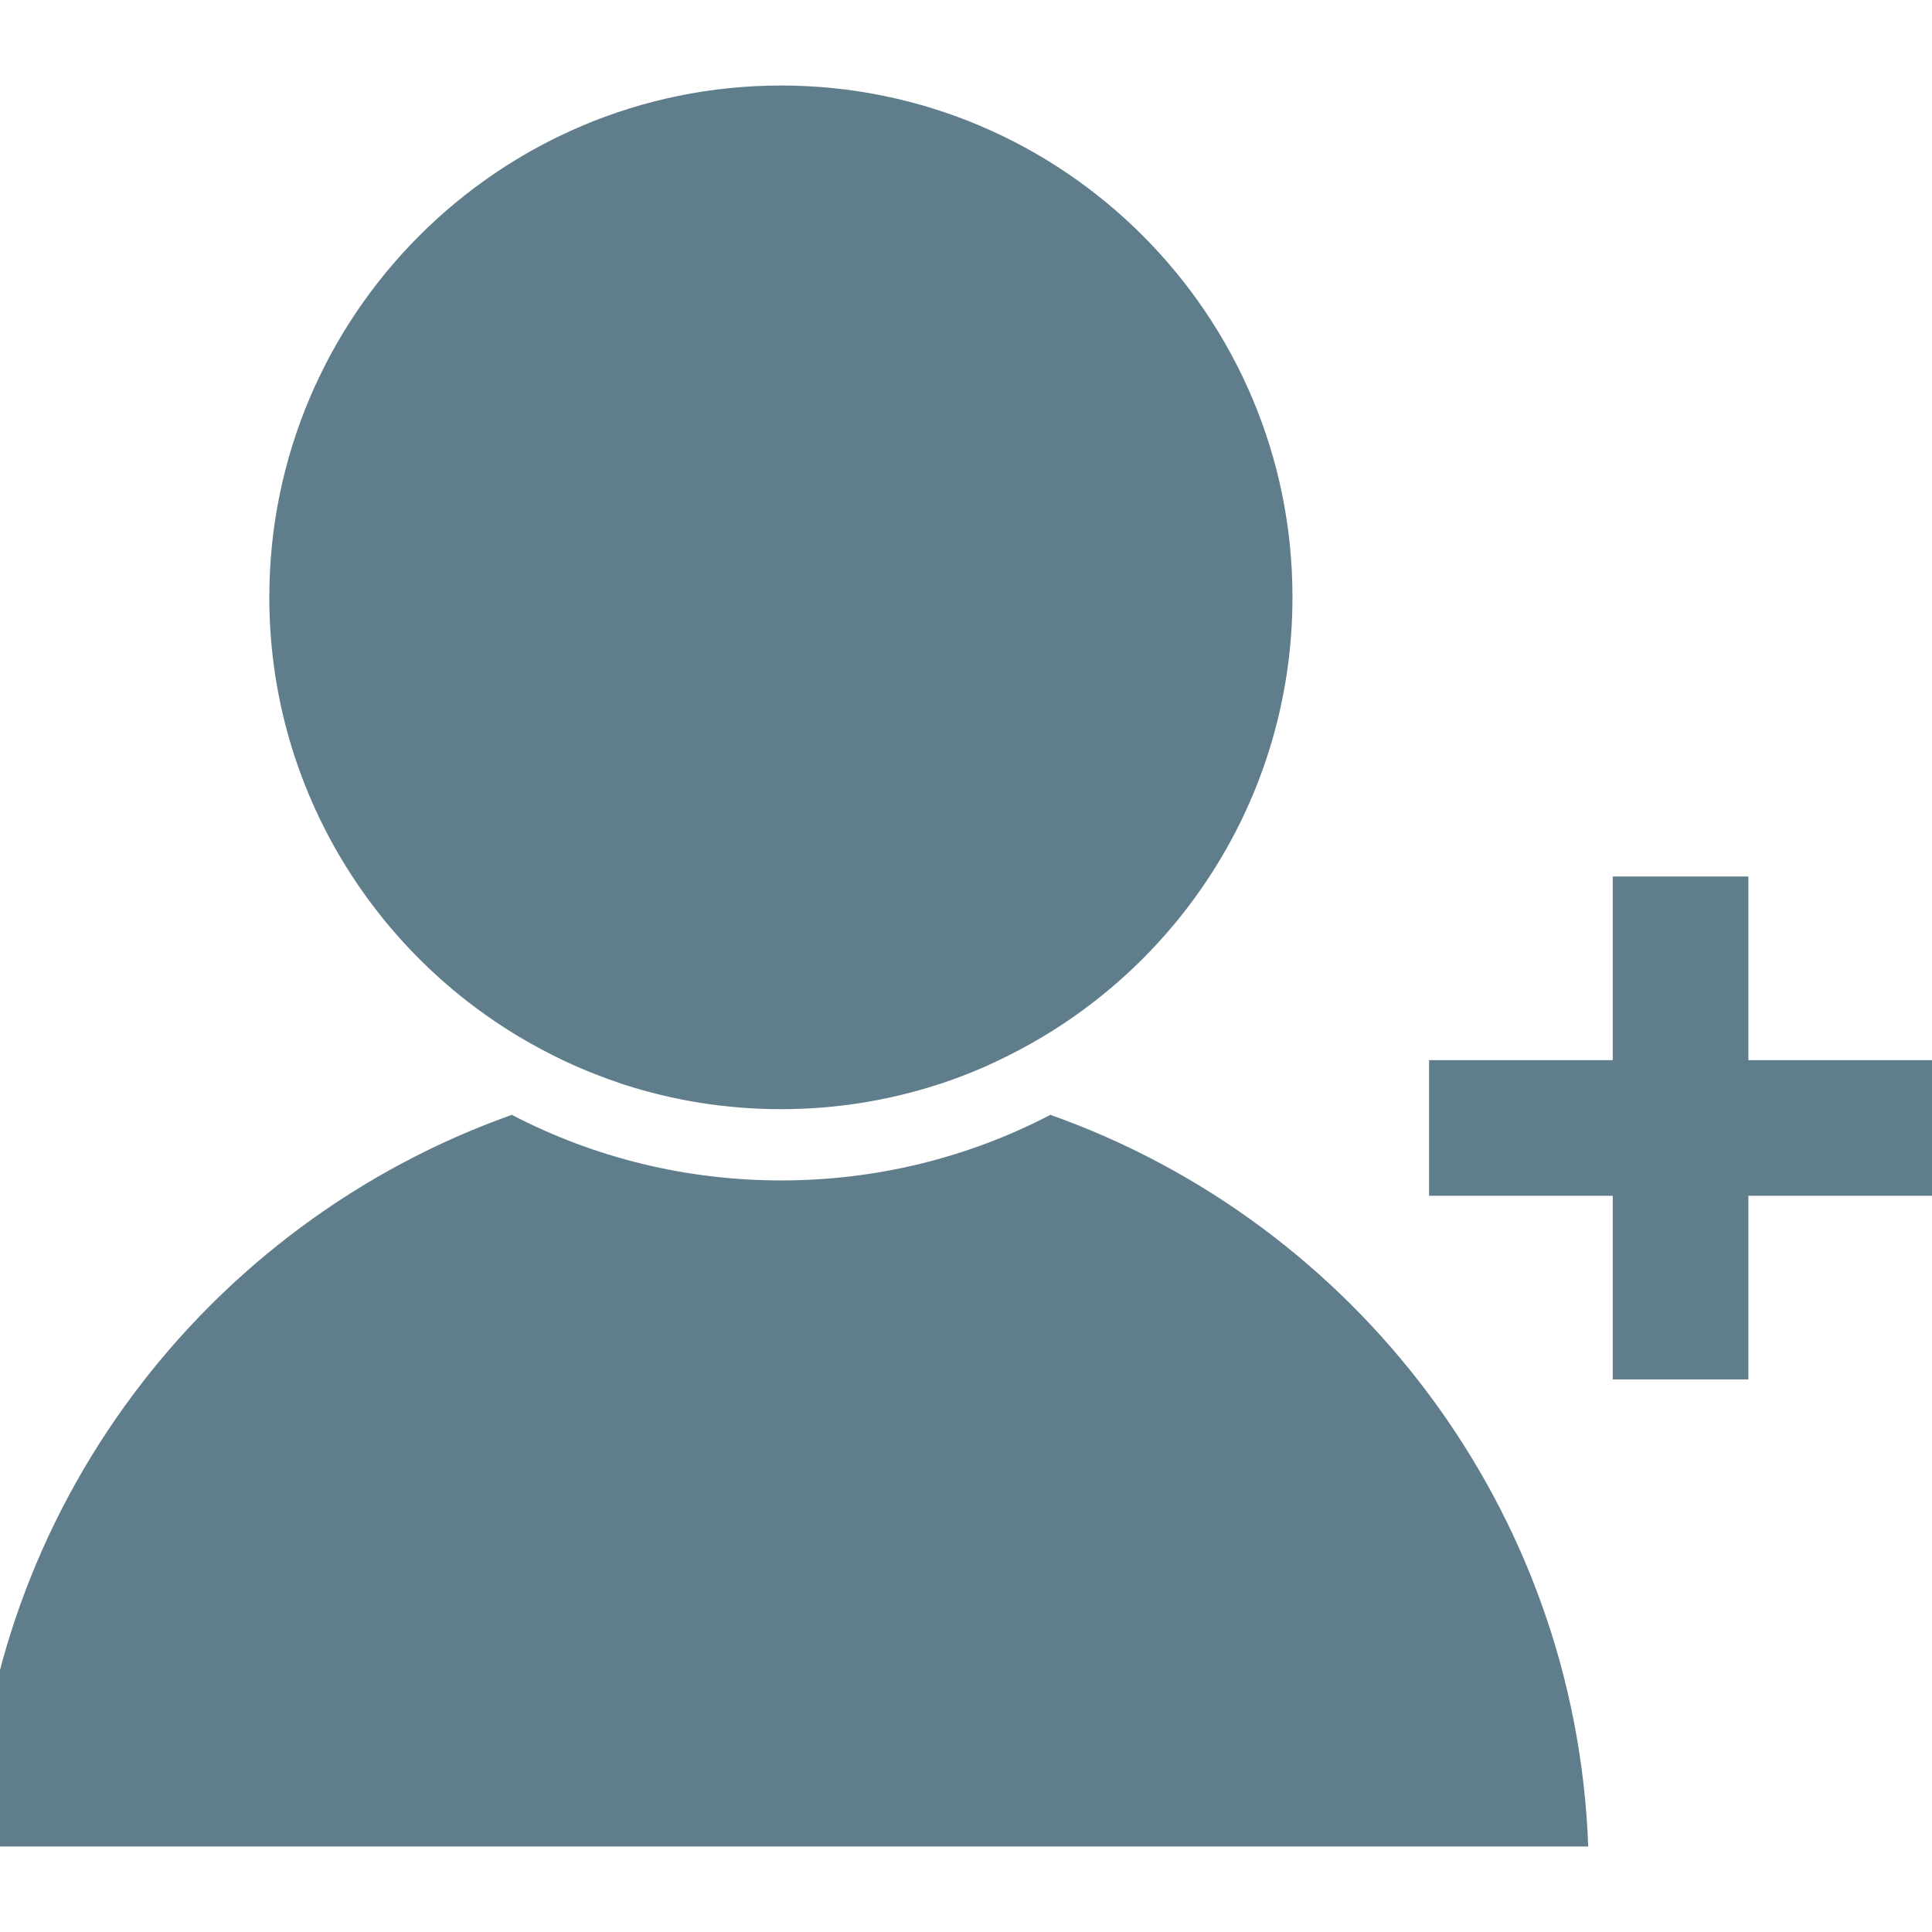 <svg xmlns="http://www.w3.org/2000/svg" xmlns:xlink="http://www.w3.org/1999/xlink" width="500" zoomAndPan="magnify" viewBox="0 0 375 375" height="500" preserveAspectRatio="xMidYMid meet" version="1.0"><defs><clipPath id="eec58b5132"><path d="M 0 216 L 309 216 L 309 358.461 L 0 358.461 Z M 0 216 " clip-rule="nonzero"/></clipPath><clipPath id="d9e18d599c"><path d="M 52 16.461 L 251 16.461 L 251 216 L 52 216 Z M 52 16.461 " clip-rule="nonzero"/></clipPath></defs><g clip-path="url(#eec58b5132)"><path fill="#607d8b" d="M 203.883 216.391 C 187.934 224.703 170.113 229.121 151.617 229.121 C 133.121 229.121 115.301 224.703 99.352 216.391 C 40.262 237.336 -2.684 292.773 -5.086 358.395 L 308.273 358.395 C 305.871 292.773 262.973 237.336 203.883 216.391 Z M 203.883 216.391 " fill-opacity="1" fill-rule="nonzero"/></g><g clip-path="url(#d9e18d599c)"><path fill="#607d8b" d="M 100.793 201.258 C 103.625 202.941 106.605 204.527 109.633 205.969 C 113.332 207.695 117.125 209.188 121.016 210.484 C 130.672 213.605 140.906 215.289 151.57 215.289 C 162.234 215.289 172.516 213.605 182.121 210.484 C 186.016 209.234 189.855 207.695 193.508 205.969 C 196.535 204.527 199.465 202.988 202.348 201.258 C 231.41 183.918 250.867 152.164 250.867 115.941 C 250.914 61.176 206.383 16.598 151.617 16.598 C 96.852 16.598 52.273 61.176 52.273 115.941 C 52.273 152.164 71.777 183.918 100.793 201.258 Z M 100.793 201.258 " fill-opacity="1" fill-rule="nonzero"/></g><path fill="#607d8b" d="M 339.355 205.773 L 339.355 170.129 L 313.031 170.129 L 313.031 205.773 L 277.383 205.773 L 277.383 232.102 L 313.031 232.102 L 313.031 267.746 L 339.355 267.746 L 339.355 232.102 L 375 232.102 L 375 205.773 Z M 339.355 205.773 " fill-opacity="1" fill-rule="nonzero"/></svg>